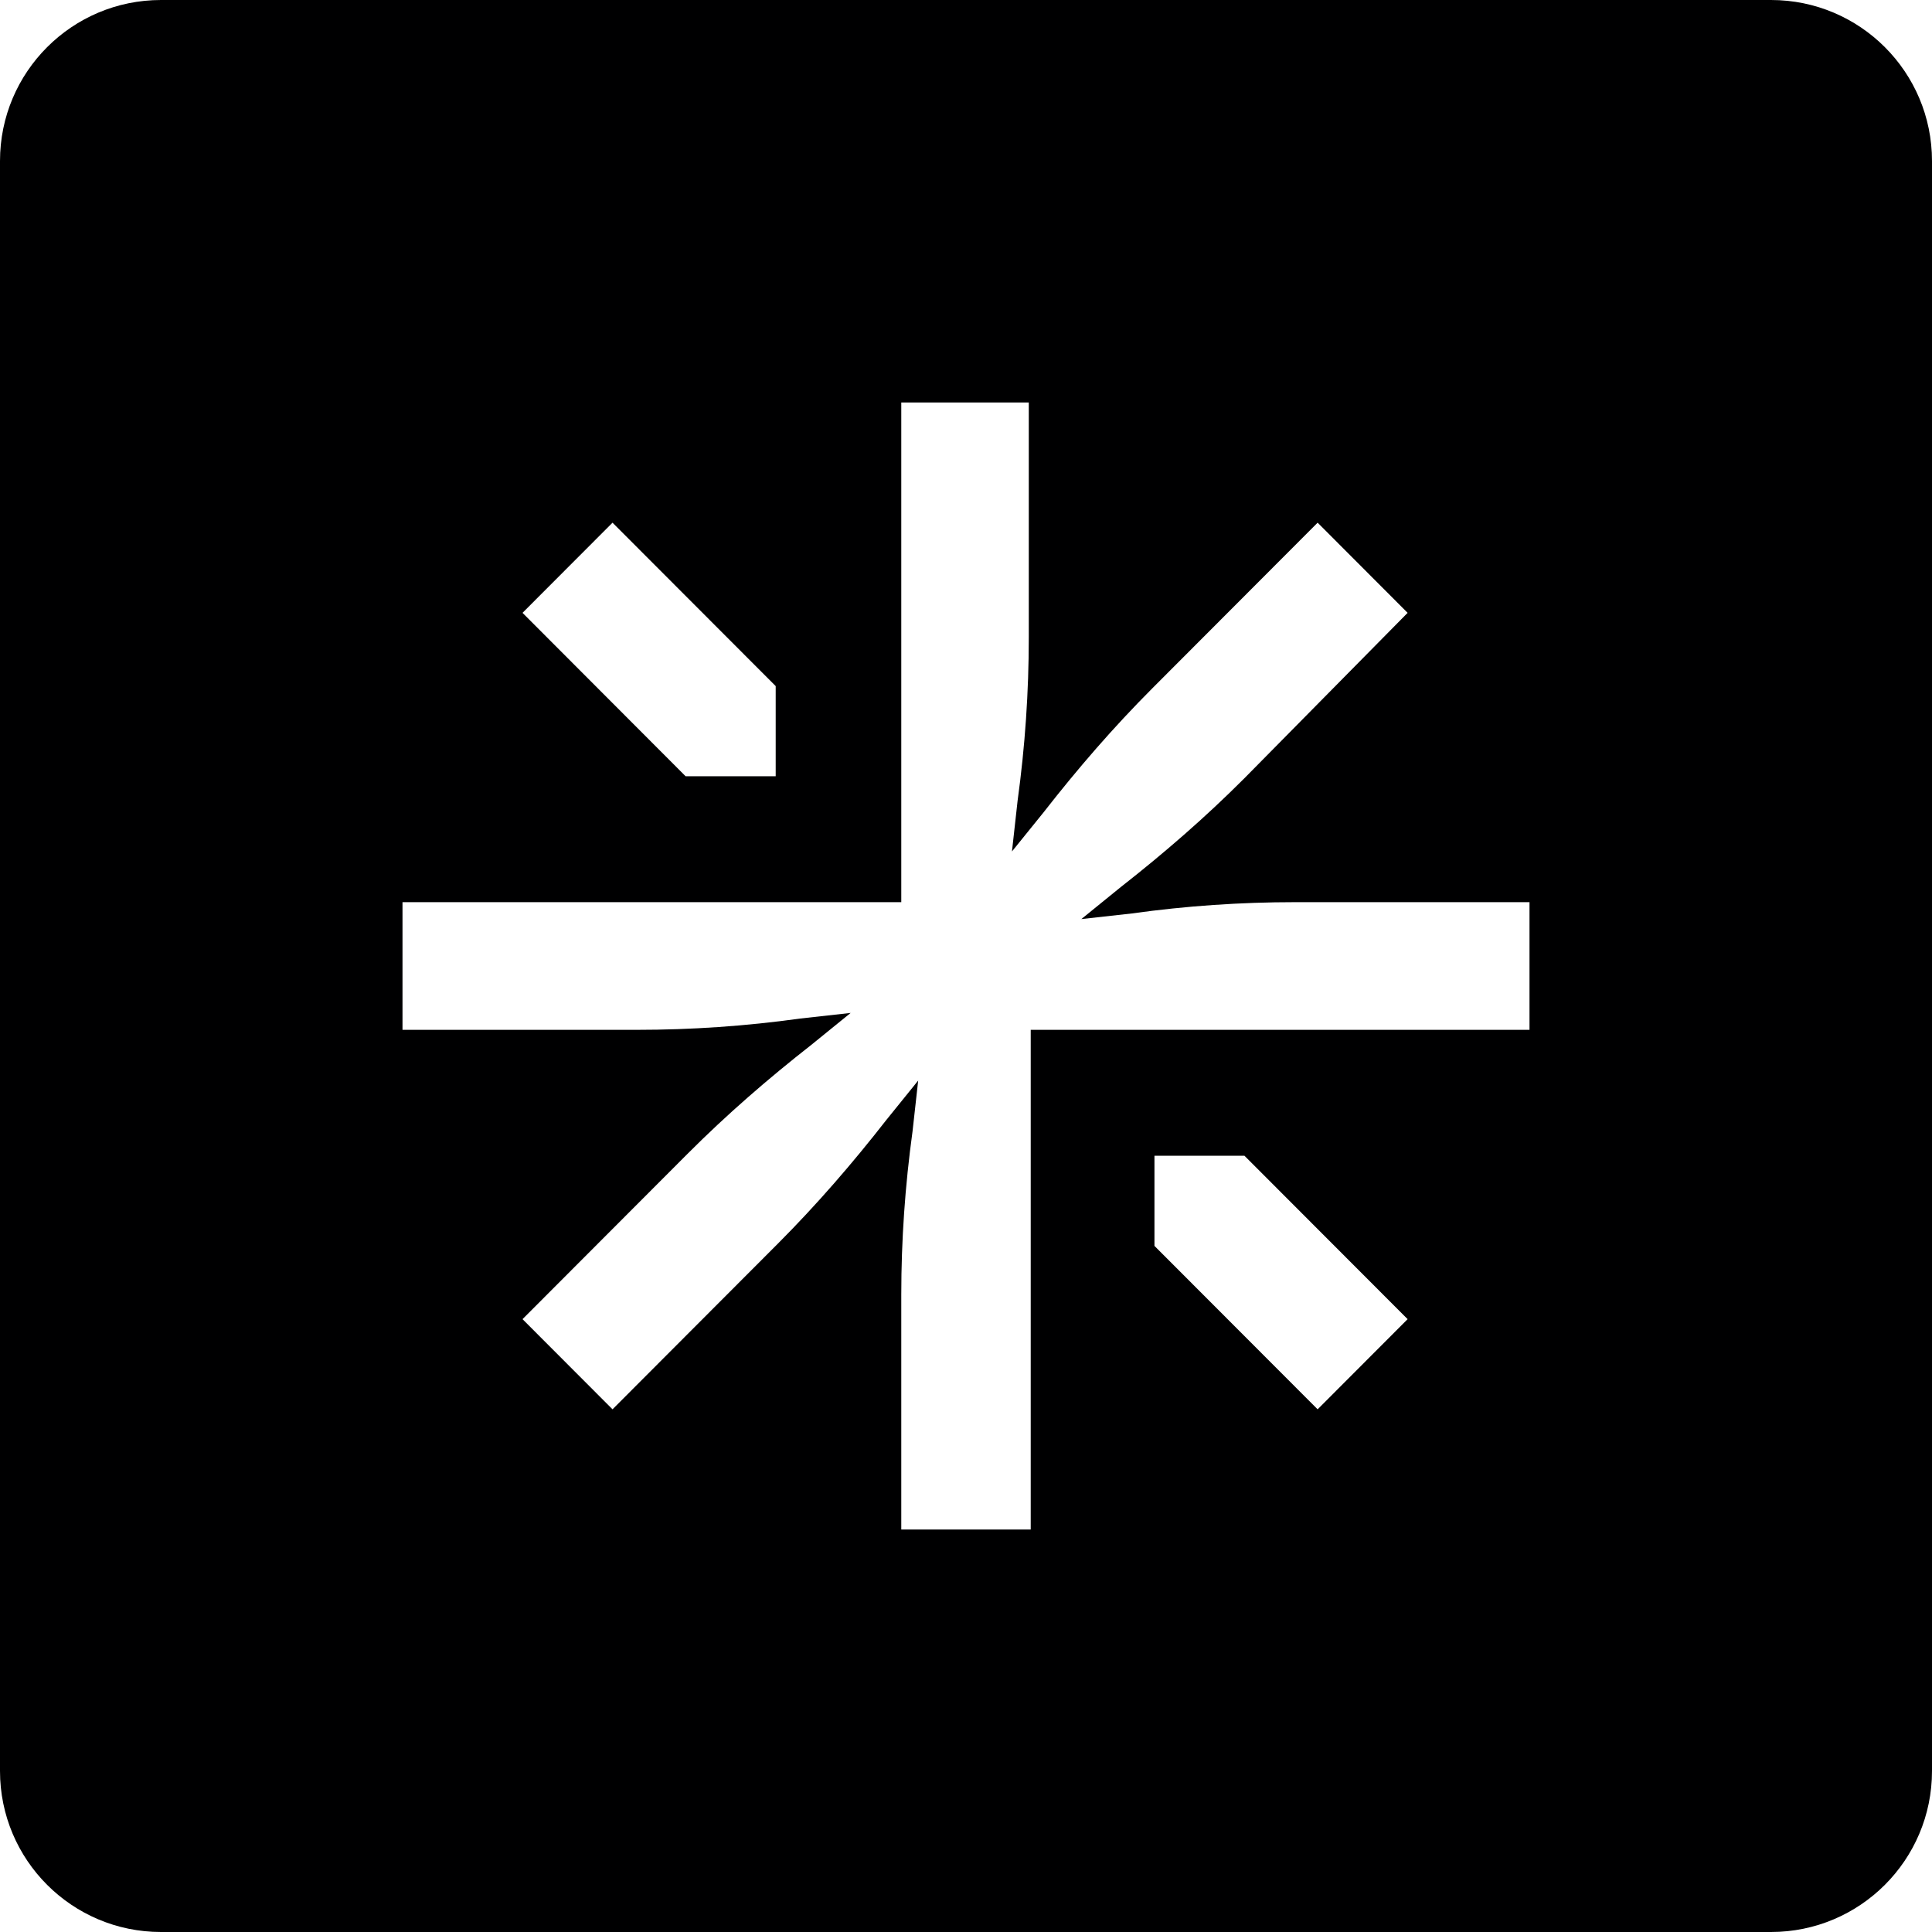 <svg width="24" height="24" viewBox="0 0 24 24" fill="none" xmlns="http://www.w3.org/2000/svg">
<g id="size=24">
<path id="Path" fill-rule="evenodd" clip-rule="evenodd" d="M2 0C0.895 0 0 0.895 0 2V22C0 23.105 0.895 24 2 24H22C23.105 24 24 23.105 24 22V2C24 0.895 23.105 0 22 0H2ZM11.196 16.083V19H12.804V12.793H19V11.207H16.088C15.413 11.207 14.737 11.253 14.062 11.347L13.433 11.417L13.922 11.02C14.458 10.6 14.97 10.157 15.459 9.667L17.486 7.613L16.368 6.493L14.318 8.547C13.829 9.037 13.386 9.55 12.967 10.087L12.571 10.577L12.641 9.947C12.734 9.27 12.78 8.593 12.78 7.917V5H11.196V11.207H5V12.793H7.912C8.587 12.793 9.263 12.747 9.938 12.653L10.567 12.583L10.078 12.98C9.542 13.4 9.03 13.843 8.541 14.333L6.491 16.387L7.609 17.507L9.659 15.453C10.148 14.963 10.591 14.45 11.01 13.913L11.406 13.423L11.336 14.053C11.243 14.73 11.196 15.407 11.196 16.083ZM14.341 14.357V15.477L16.368 17.507L17.486 16.387L15.459 14.357H14.341ZM6.491 7.613L8.517 9.643H9.636V8.523L7.609 6.493L6.491 7.613Z" fill="#000001"/>
</g>
</svg>
